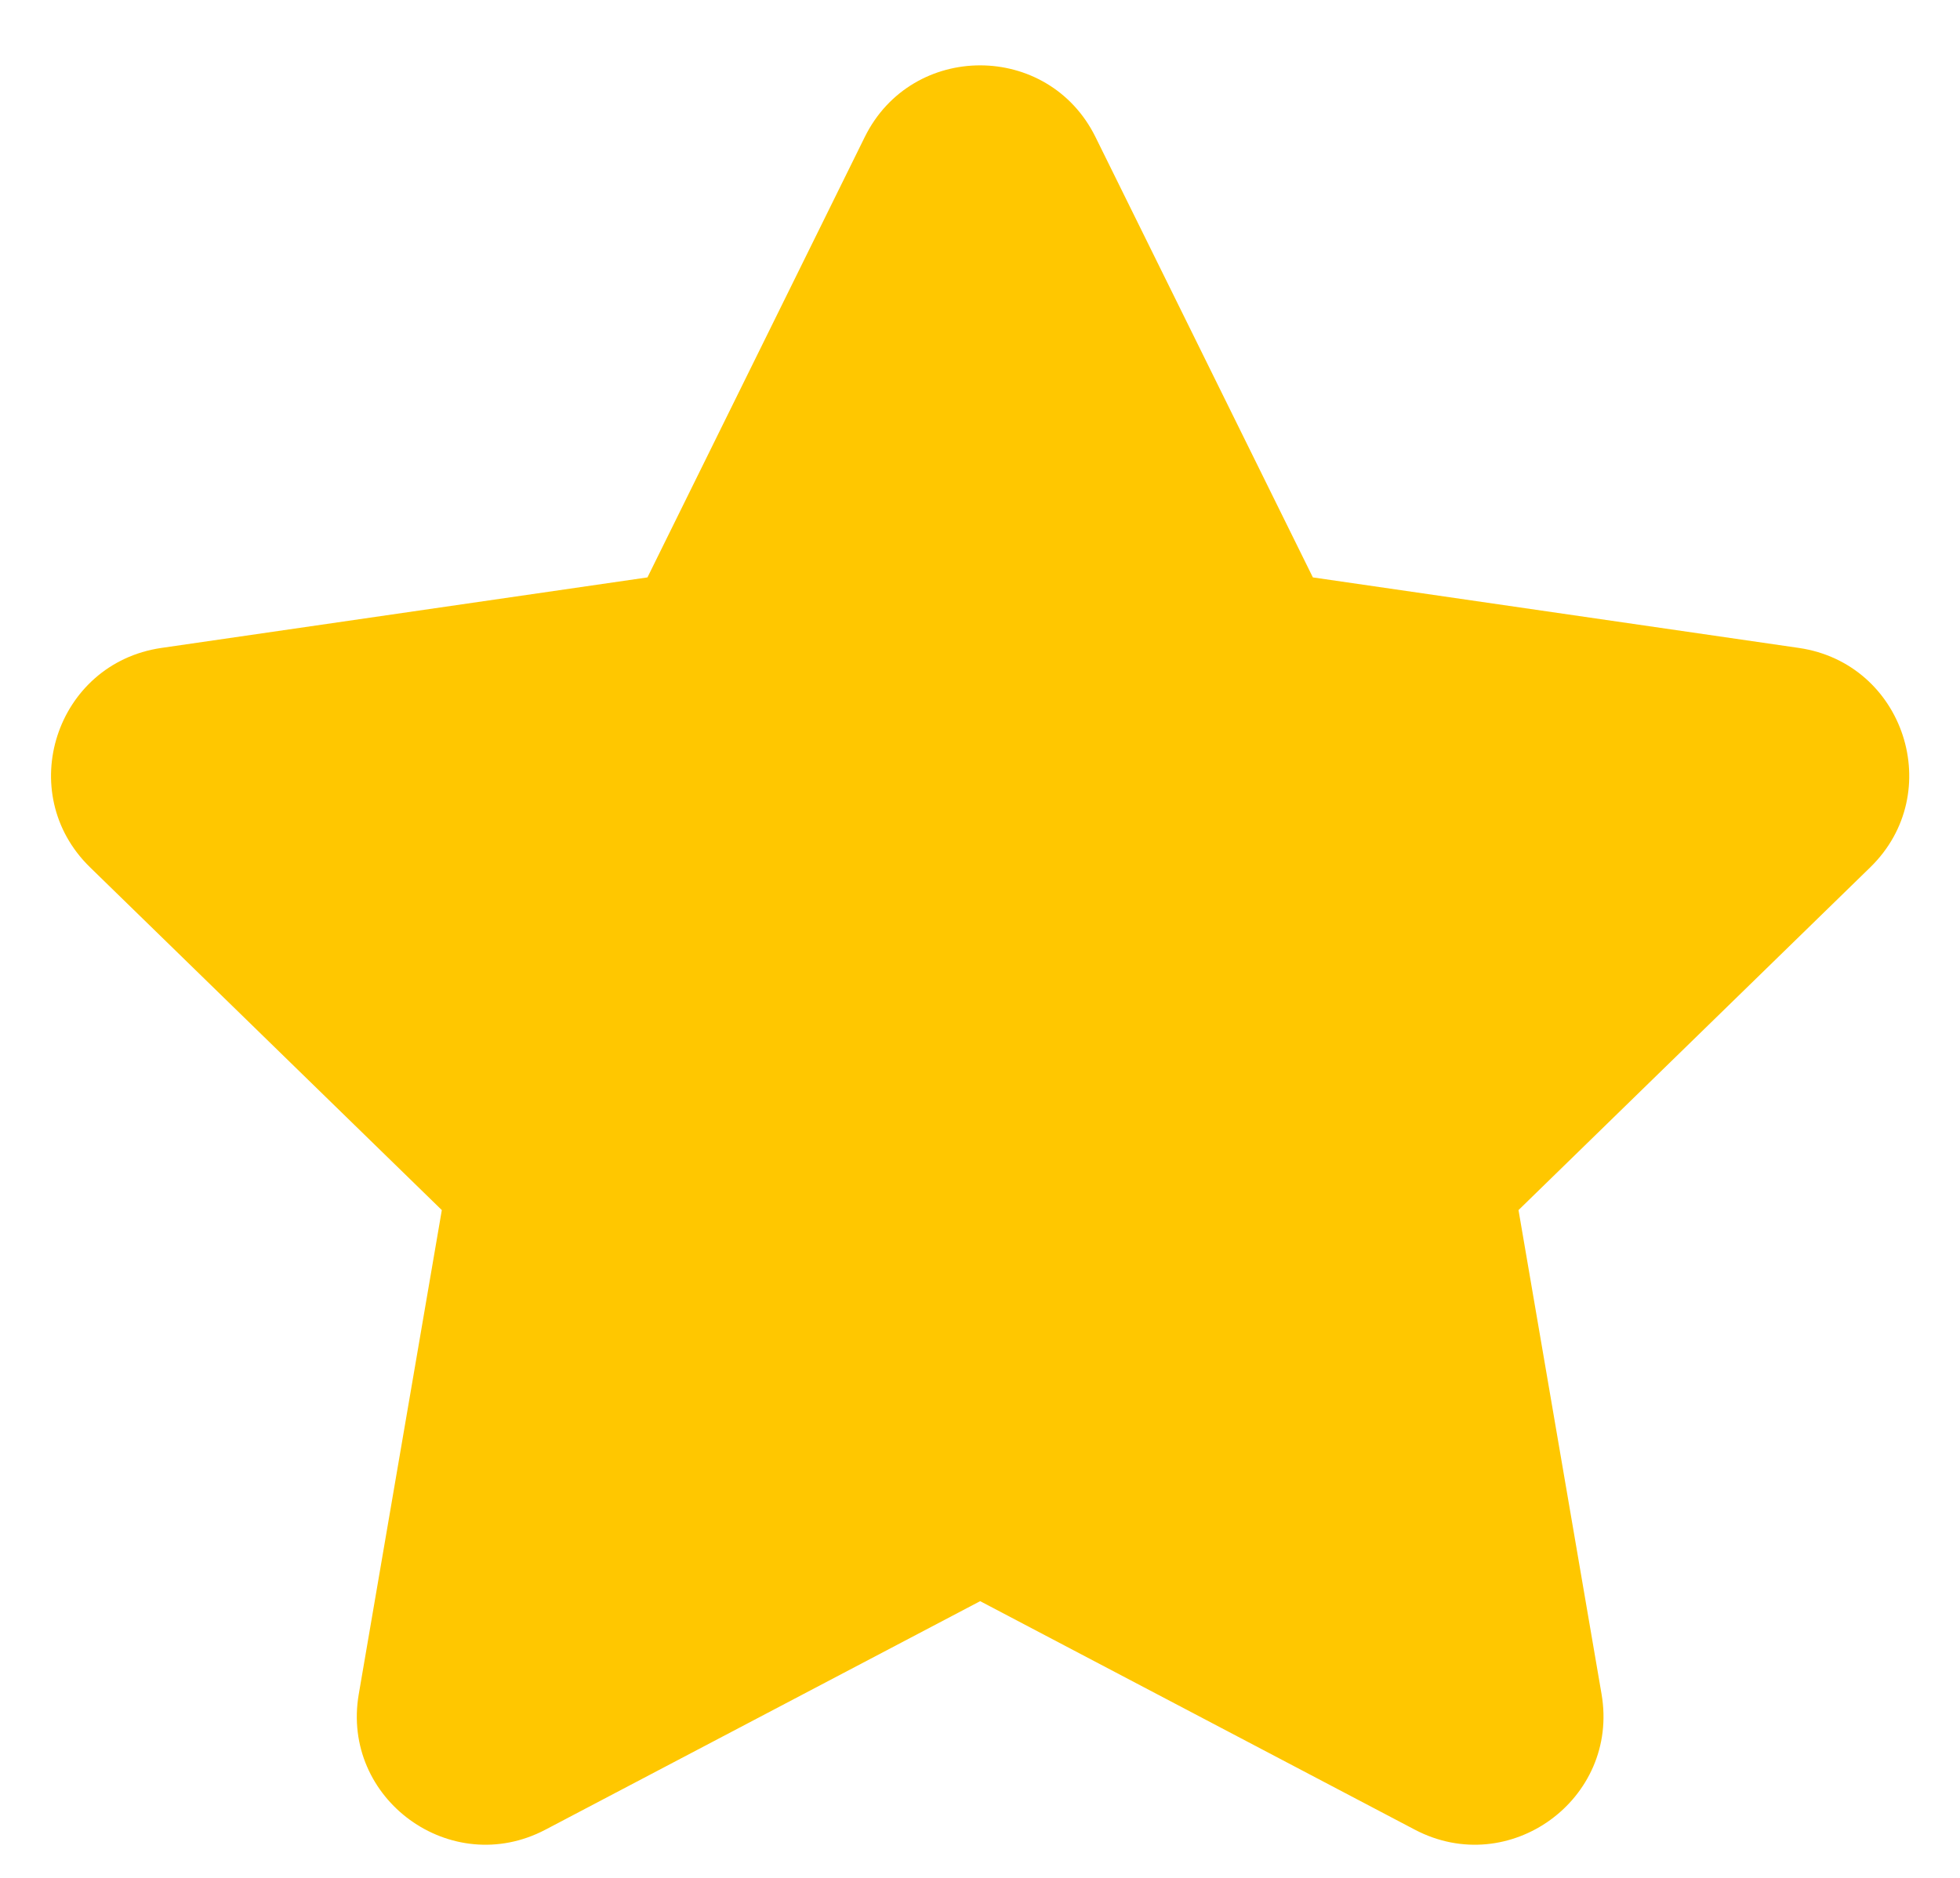 <svg width="24" height="23" viewBox="0 0 24 23" fill="none" xmlns="http://www.w3.org/2000/svg">
<path d="M10.589 1.678C11.167 0.508 12.836 0.508 13.414 1.678L16.076 7.072L22.028 7.936C23.32 8.125 23.836 9.712 22.901 10.623L18.594 14.821L19.611 20.75C19.831 22.036 18.481 23.017 17.325 22.41L12.002 19.611L6.678 22.41C5.523 23.017 4.172 22.036 4.393 20.75L5.41 14.821L1.103 10.623C0.167 9.712 0.683 8.125 1.975 7.936L7.928 7.072L10.589 1.678Z" fill="#FFC700"/>
</svg>
